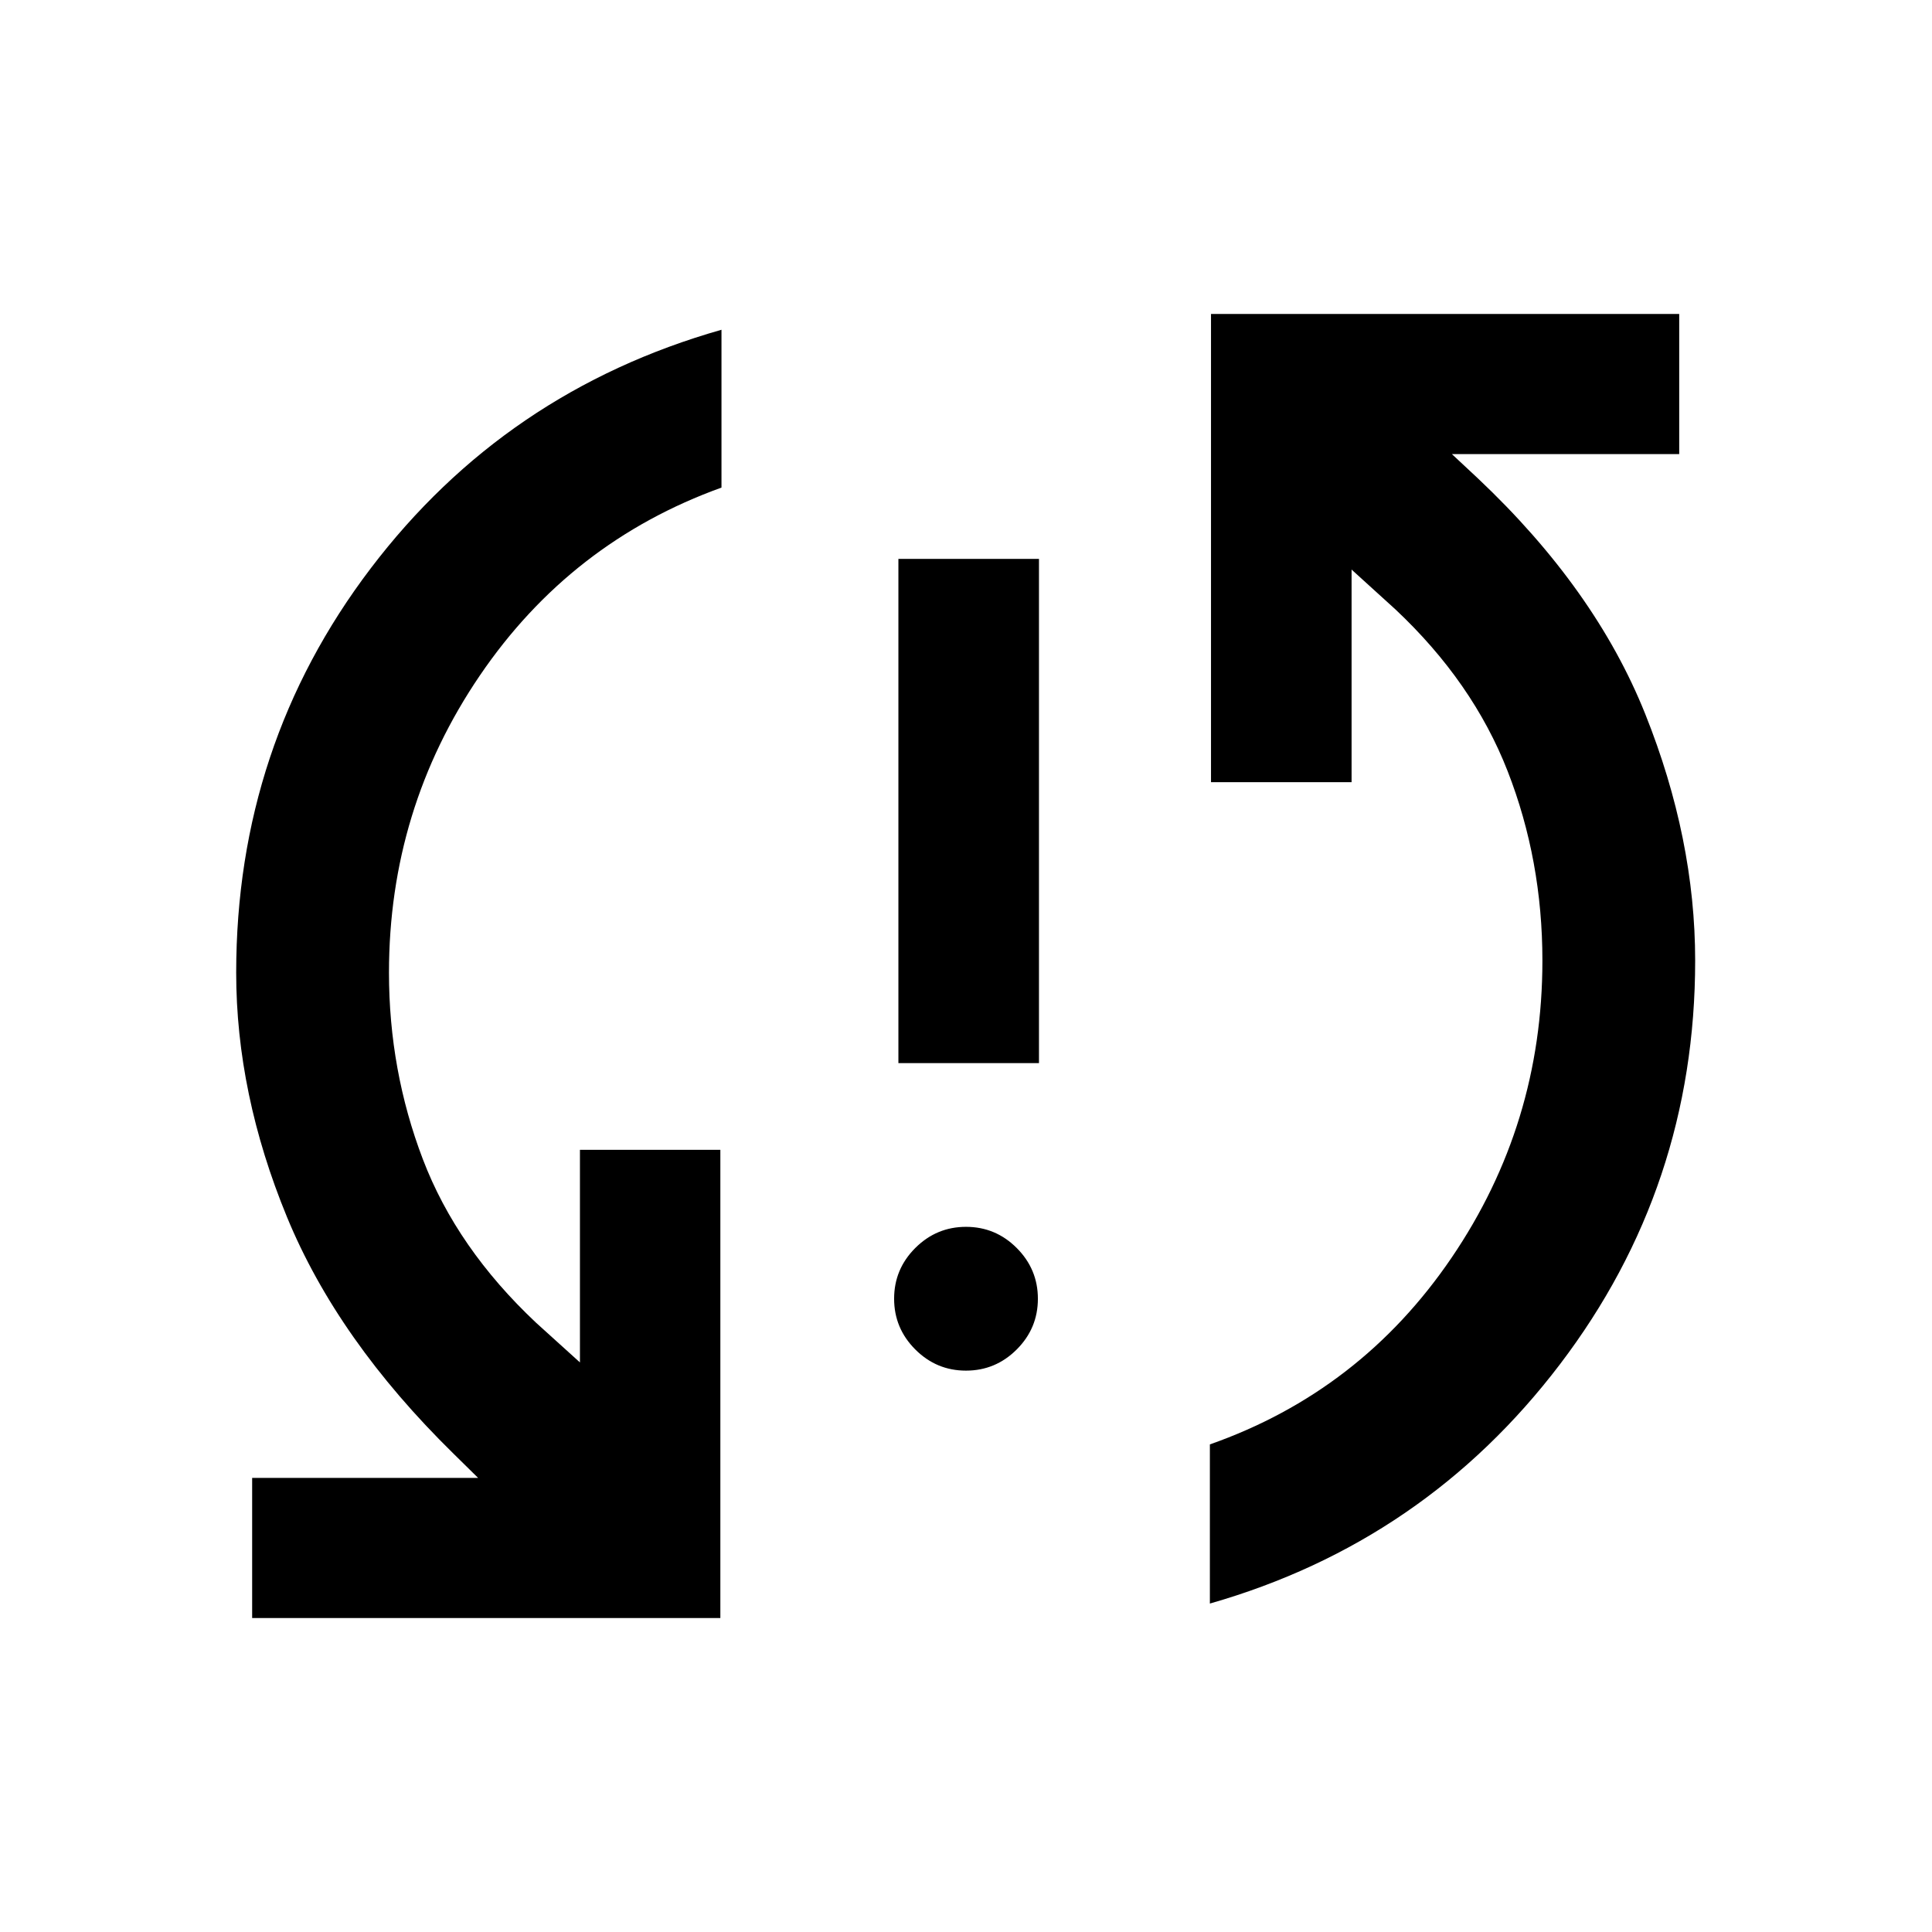 <svg xmlns="http://www.w3.org/2000/svg" height="40" viewBox="0 -960 960 960" width="40"><path d="M125.29-156.01v-69.62h112.29l-12.28-12.09q-57.57-56.45-82.75-117.67-25.19-61.22-25.19-121.28 0-112.93 66.86-200.93 66.87-88 174.28-118.54v78.42q-74.91 27-120.07 93.38-45.15 66.39-45.15 147.67 0 48.55 16.85 92.72 16.86 44.17 56.22 81.19l21.82 19.74v-105.65h69.77v232.66H125.29Zm354.7-122.93q-14.69 0-25.2-10.53-10.51-10.52-10.51-25.21 0-14.69 10.52-25.2 10.53-10.51 25.21-10.51 14.69 0 25.2 10.52 10.51 10.53 10.51 25.22t-10.52 25.2q-10.53 10.51-25.21 10.51Zm-33.58-152.8v-250.54h69.85v250.54h-69.85ZM601.18-163.2v-79.08q74.91-26.33 120.07-92.72t45.16-147.67q0-49.88-17.27-94.13-17.27-44.25-55.81-80.44l-21.74-19.74v105.65h-69.85v-232.66h232.65v69.62H721.43l12.95 12.09q58.33 55.05 83.13 117.06 24.81 62.01 24.81 122.55 0 112.27-67.2 200.6-67.19 88.34-173.94 118.87Z"/></svg>